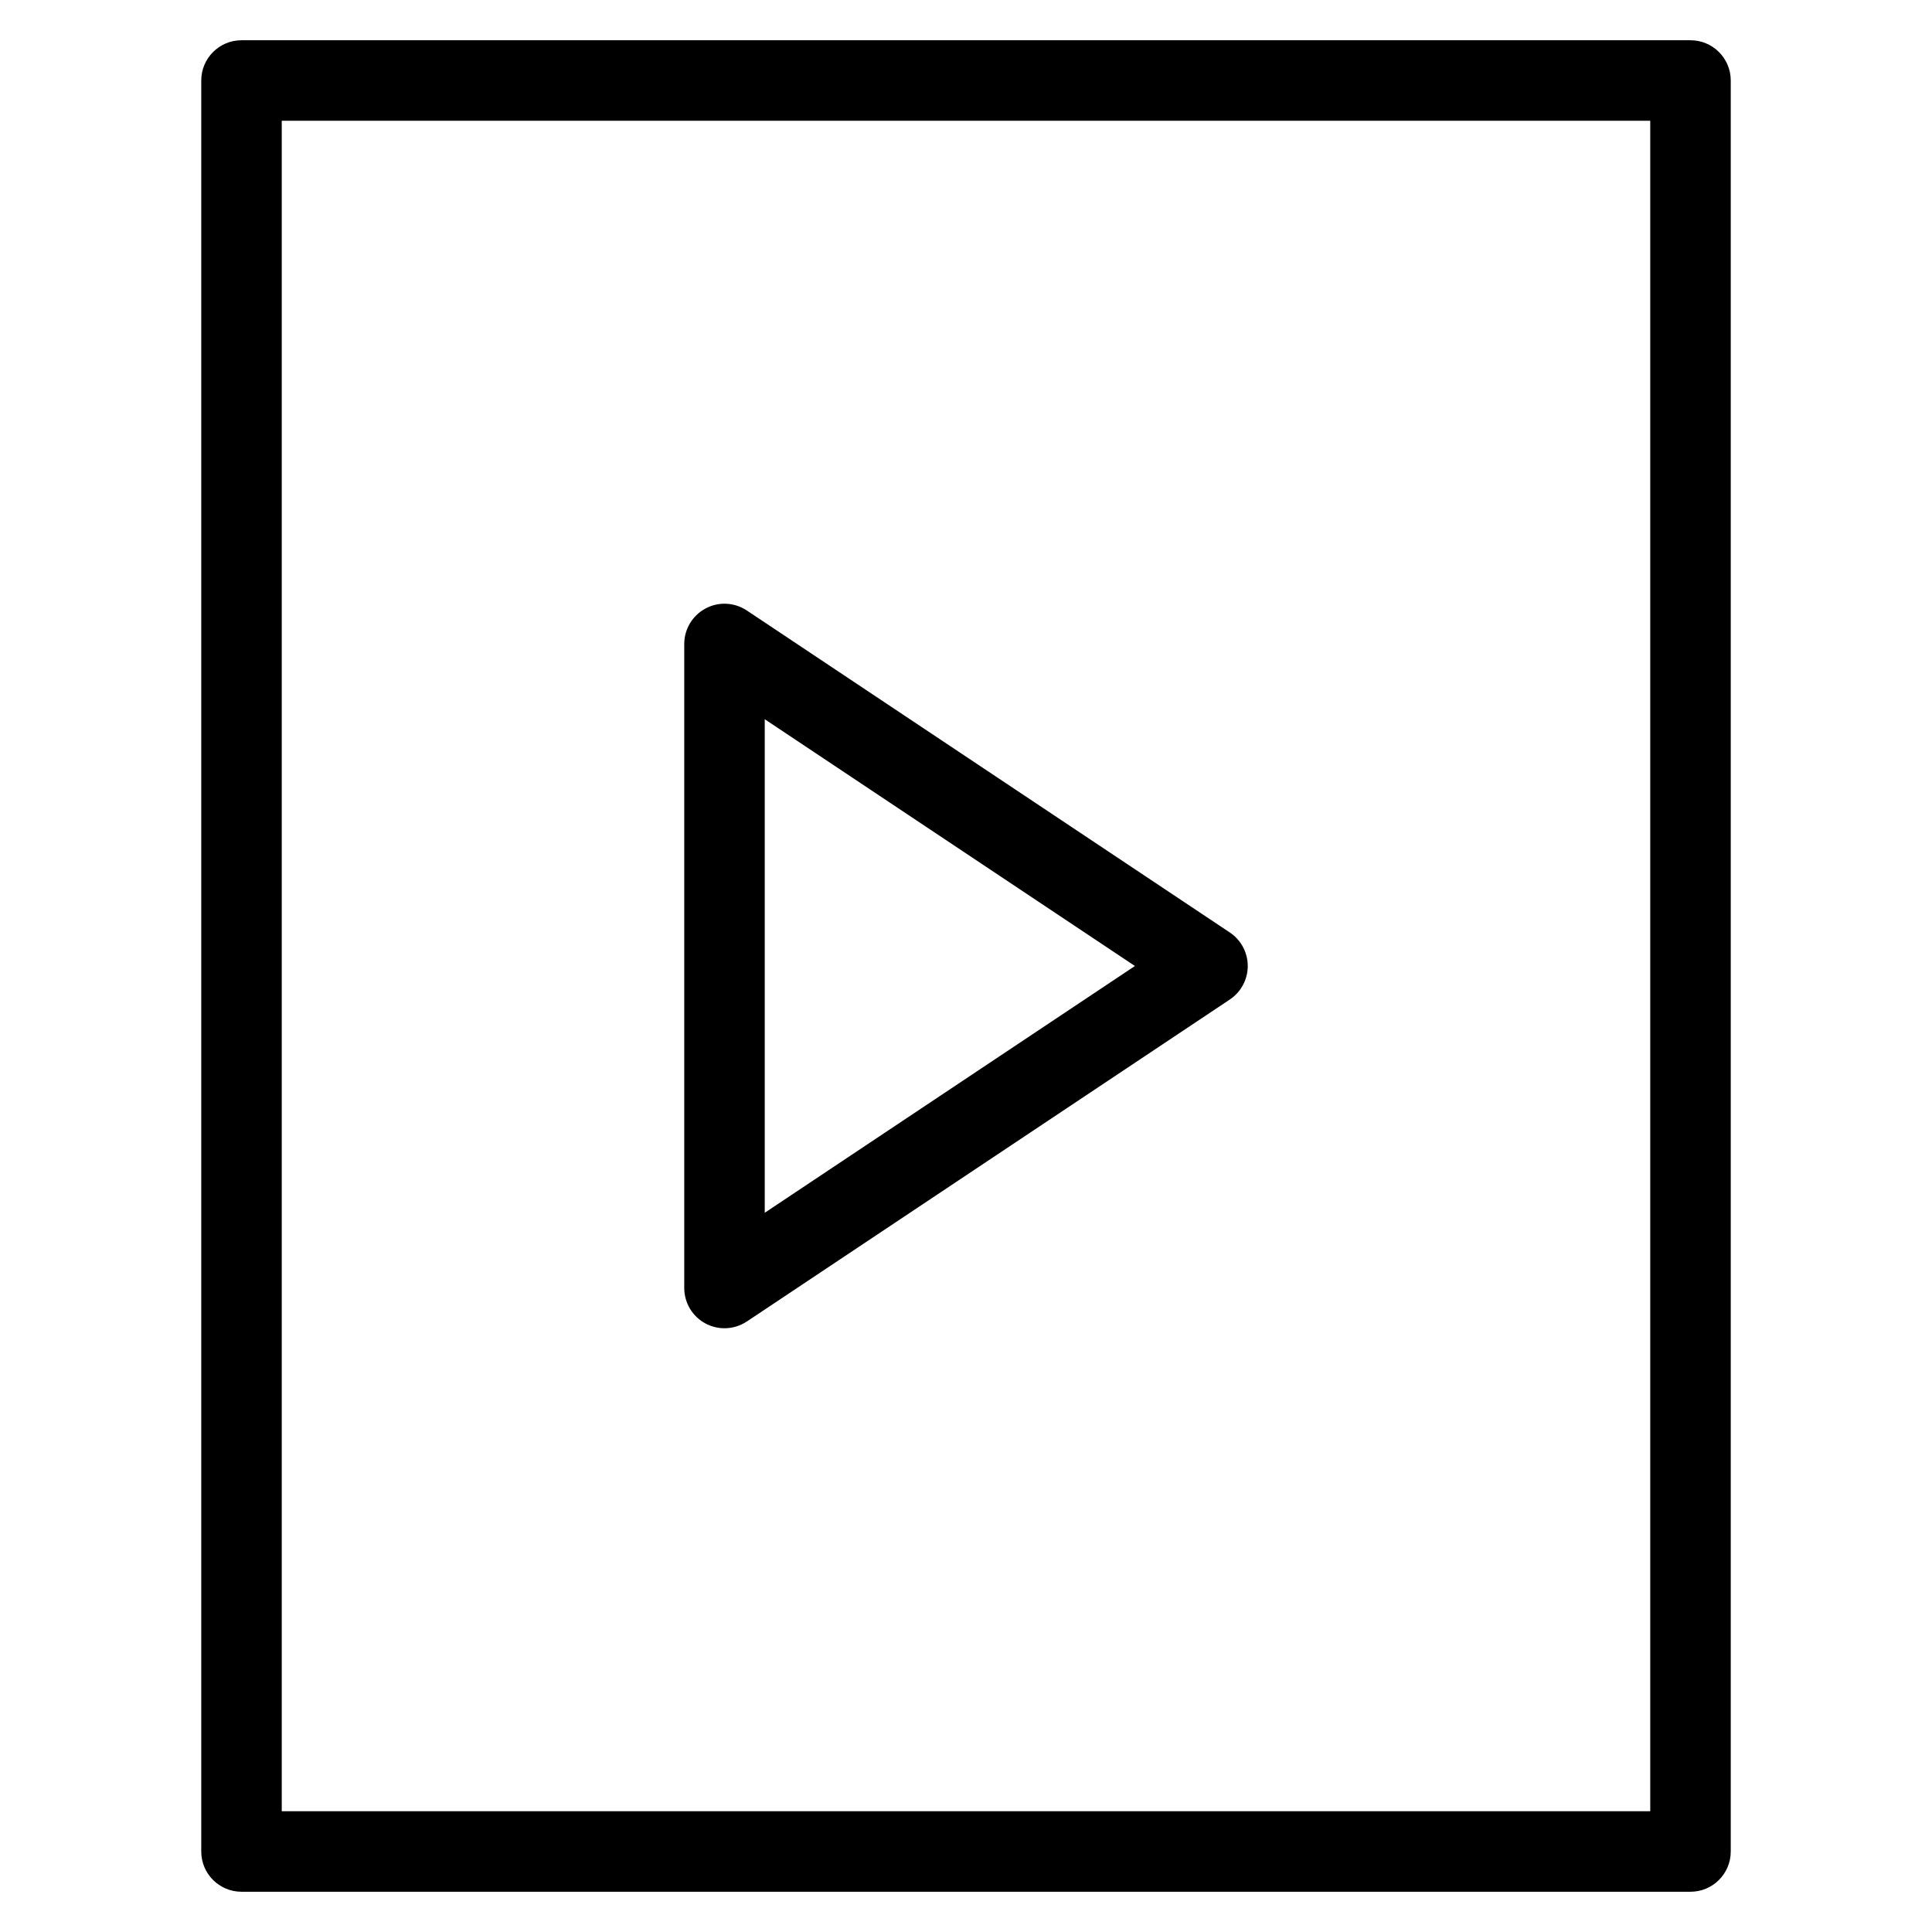 <?xml version="1.0" encoding="utf-8"?>
<!-- Generator: Adobe Illustrator 20.1.0, SVG Export Plug-In . SVG Version: 6.00 Build 0)  -->
<!DOCTYPE svg PUBLIC "-//W3C//DTD SVG 1.1//EN" "http://www.w3.org/Graphics/SVG/1.1/DTD/svg11.dtd">
<svg version="1.1" id="Layer_1" xmlns="http://www.w3.org/2000/svg" xmlns:xlink="http://www.w3.org/1999/xlink" x="0px" y="0px"
	 width="48px" height="48px" viewBox="0 0 48 48" enable-background="new 0 0 48 48" xml:space="preserve">
<path d="M5,46c0,0.552,0.448,1,1,1h36c0.552,0,1-0.448,1-1V2c0-0.552-0.448-1-1-1H6C5.448,1,5,1.448,5,2V46z M7,3h34v42H7V3z"/>
<path d="M30.555,23.168l-12-8c-0.308-0.206-0.703-0.225-1.026-0.05C17.203,15.292,17,15.631,17,16v16
	c0,0.369,0.203,0.708,0.528,0.882C17.676,32.961,17.838,33,18,33c0.194,0,0.387-0.057,0.555-0.168l12-8
	C30.833,24.646,31,24.334,31,24S30.833,23.354,30.555,23.168z M19,30.131V17.869L28.197,24L19,30.131z"/>
</svg>
